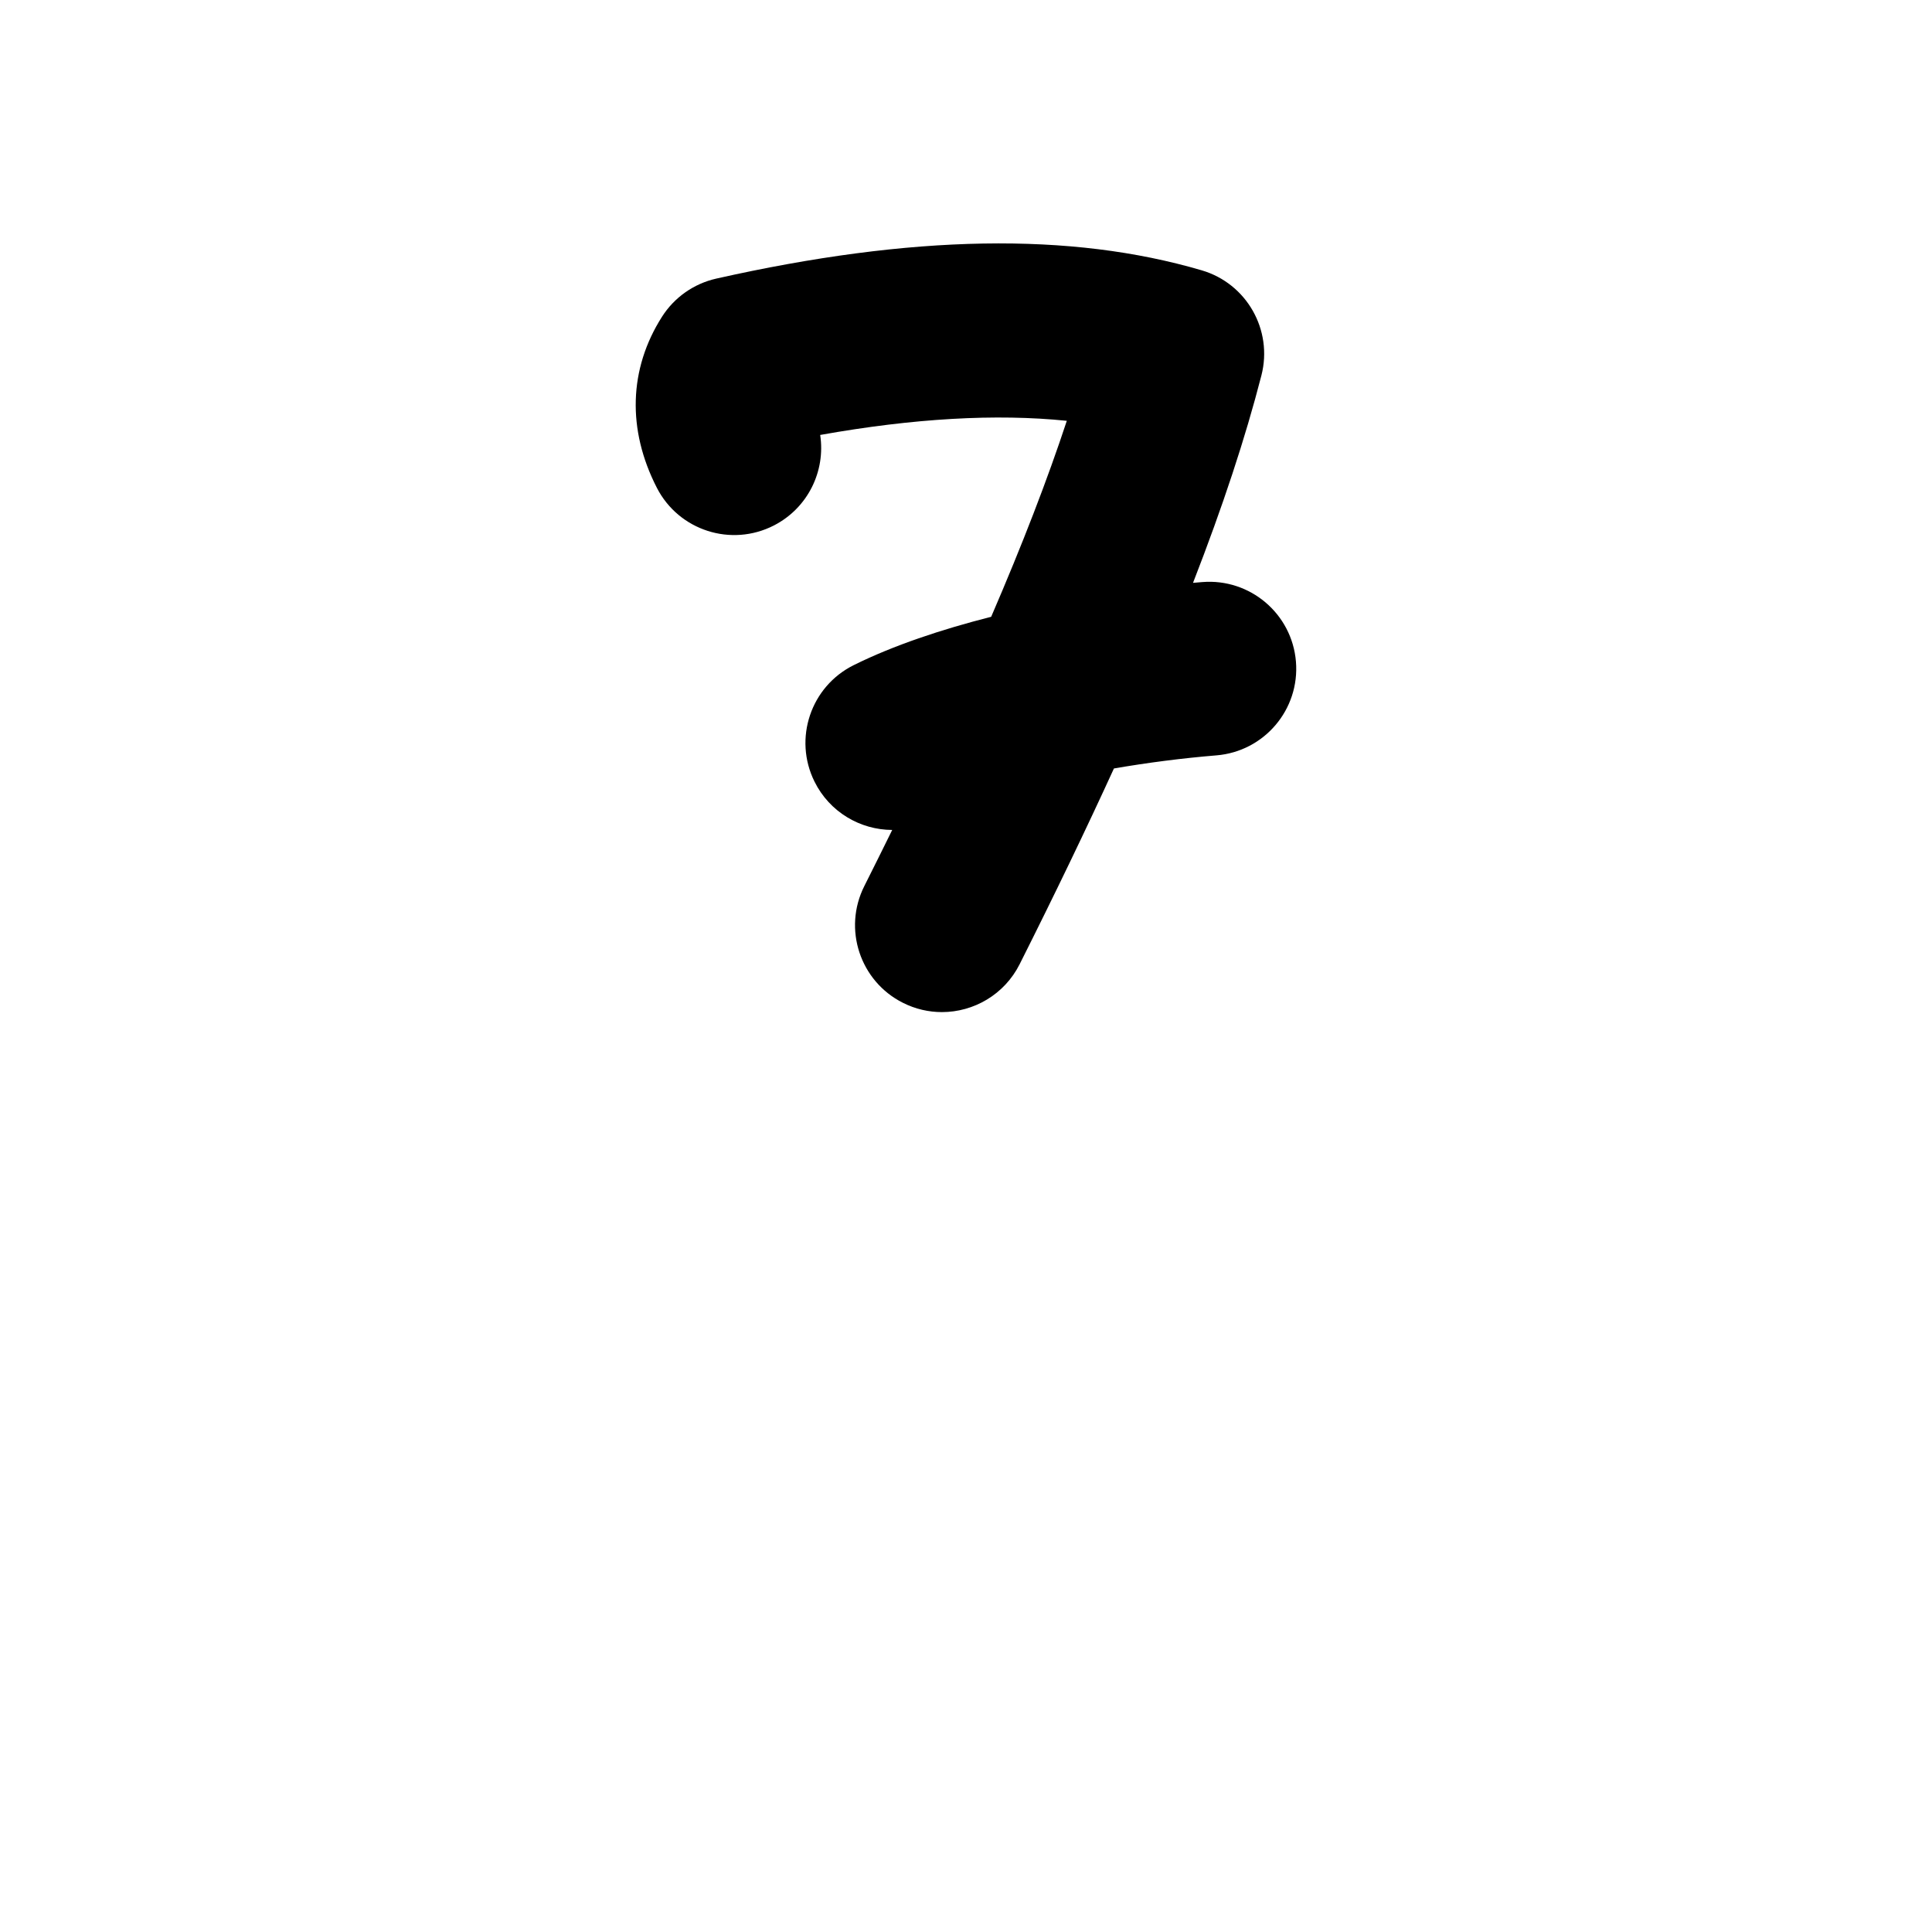 <?xml version="1.0" encoding="iso-8859-1"?>
<!-- Generator: Adobe Illustrator 23.1.0, SVG Export Plug-In . SVG Version: 6.00 Build 0)  -->
<svg version="1.1" xmlns="http://www.w3.org/2000/svg" xmlns:xlink="http://www.w3.org/1999/xlink" x="0px" y="0px"
	 viewBox="0 0 1000 1000" style="enable-background:new 0 0 1000 1000;" xml:space="preserve">
<g id="digitSeven">
	<g id="_x37_">
		<g>
			<path d="M629.61,390.98c-17.74,1.46-35.74,3.79-53.04,6.78c-14.36,31.38-30.58,65.05-48.79,101.29
				c-7.9,15.73-23.77,24.81-40.25,24.81c-6.79,0-13.68-1.54-20.16-4.8c-22.21-11.15-31.17-38.2-20.01-60.41
				c4.97-9.9,9.79-19.59,14.45-29.07c-16.51-0.05-32.39-9.21-40.22-25.01c-11.04-22.27-1.95-49.27,20.32-60.31
				c20.5-10.17,45.28-18.45,71.12-25.01c16.19-37.54,29.14-71.11,39.15-101.44c-36.6-3.75-79.29-1.31-127.65,7.32
				c2.84,18.61-6.27,37.75-23.93,46.83c-22.11,11.36-49.24,2.65-60.6-19.46c-15.47-30.12-14.53-61.58,2.66-88.57
				c6.39-10.03,16.49-17.12,28.09-19.73c101.33-22.78,183.52-24.18,251.26-4.28c23.27,6.83,36.93,30.88,30.9,54.37
				c-8.27,32.19-19.93,67.64-35.4,107.39c1.6-0.14,3.18-0.27,4.74-0.4c24.77-2.02,46.5,16.41,48.53,41.18
				C672.81,367.23,654.38,388.95,629.61,390.98z"/>
		</g>
	</g>
</g>
<g id="&#x30EC;&#x30A4;&#x30E4;&#x30FC;_1">
</g>
</svg>
